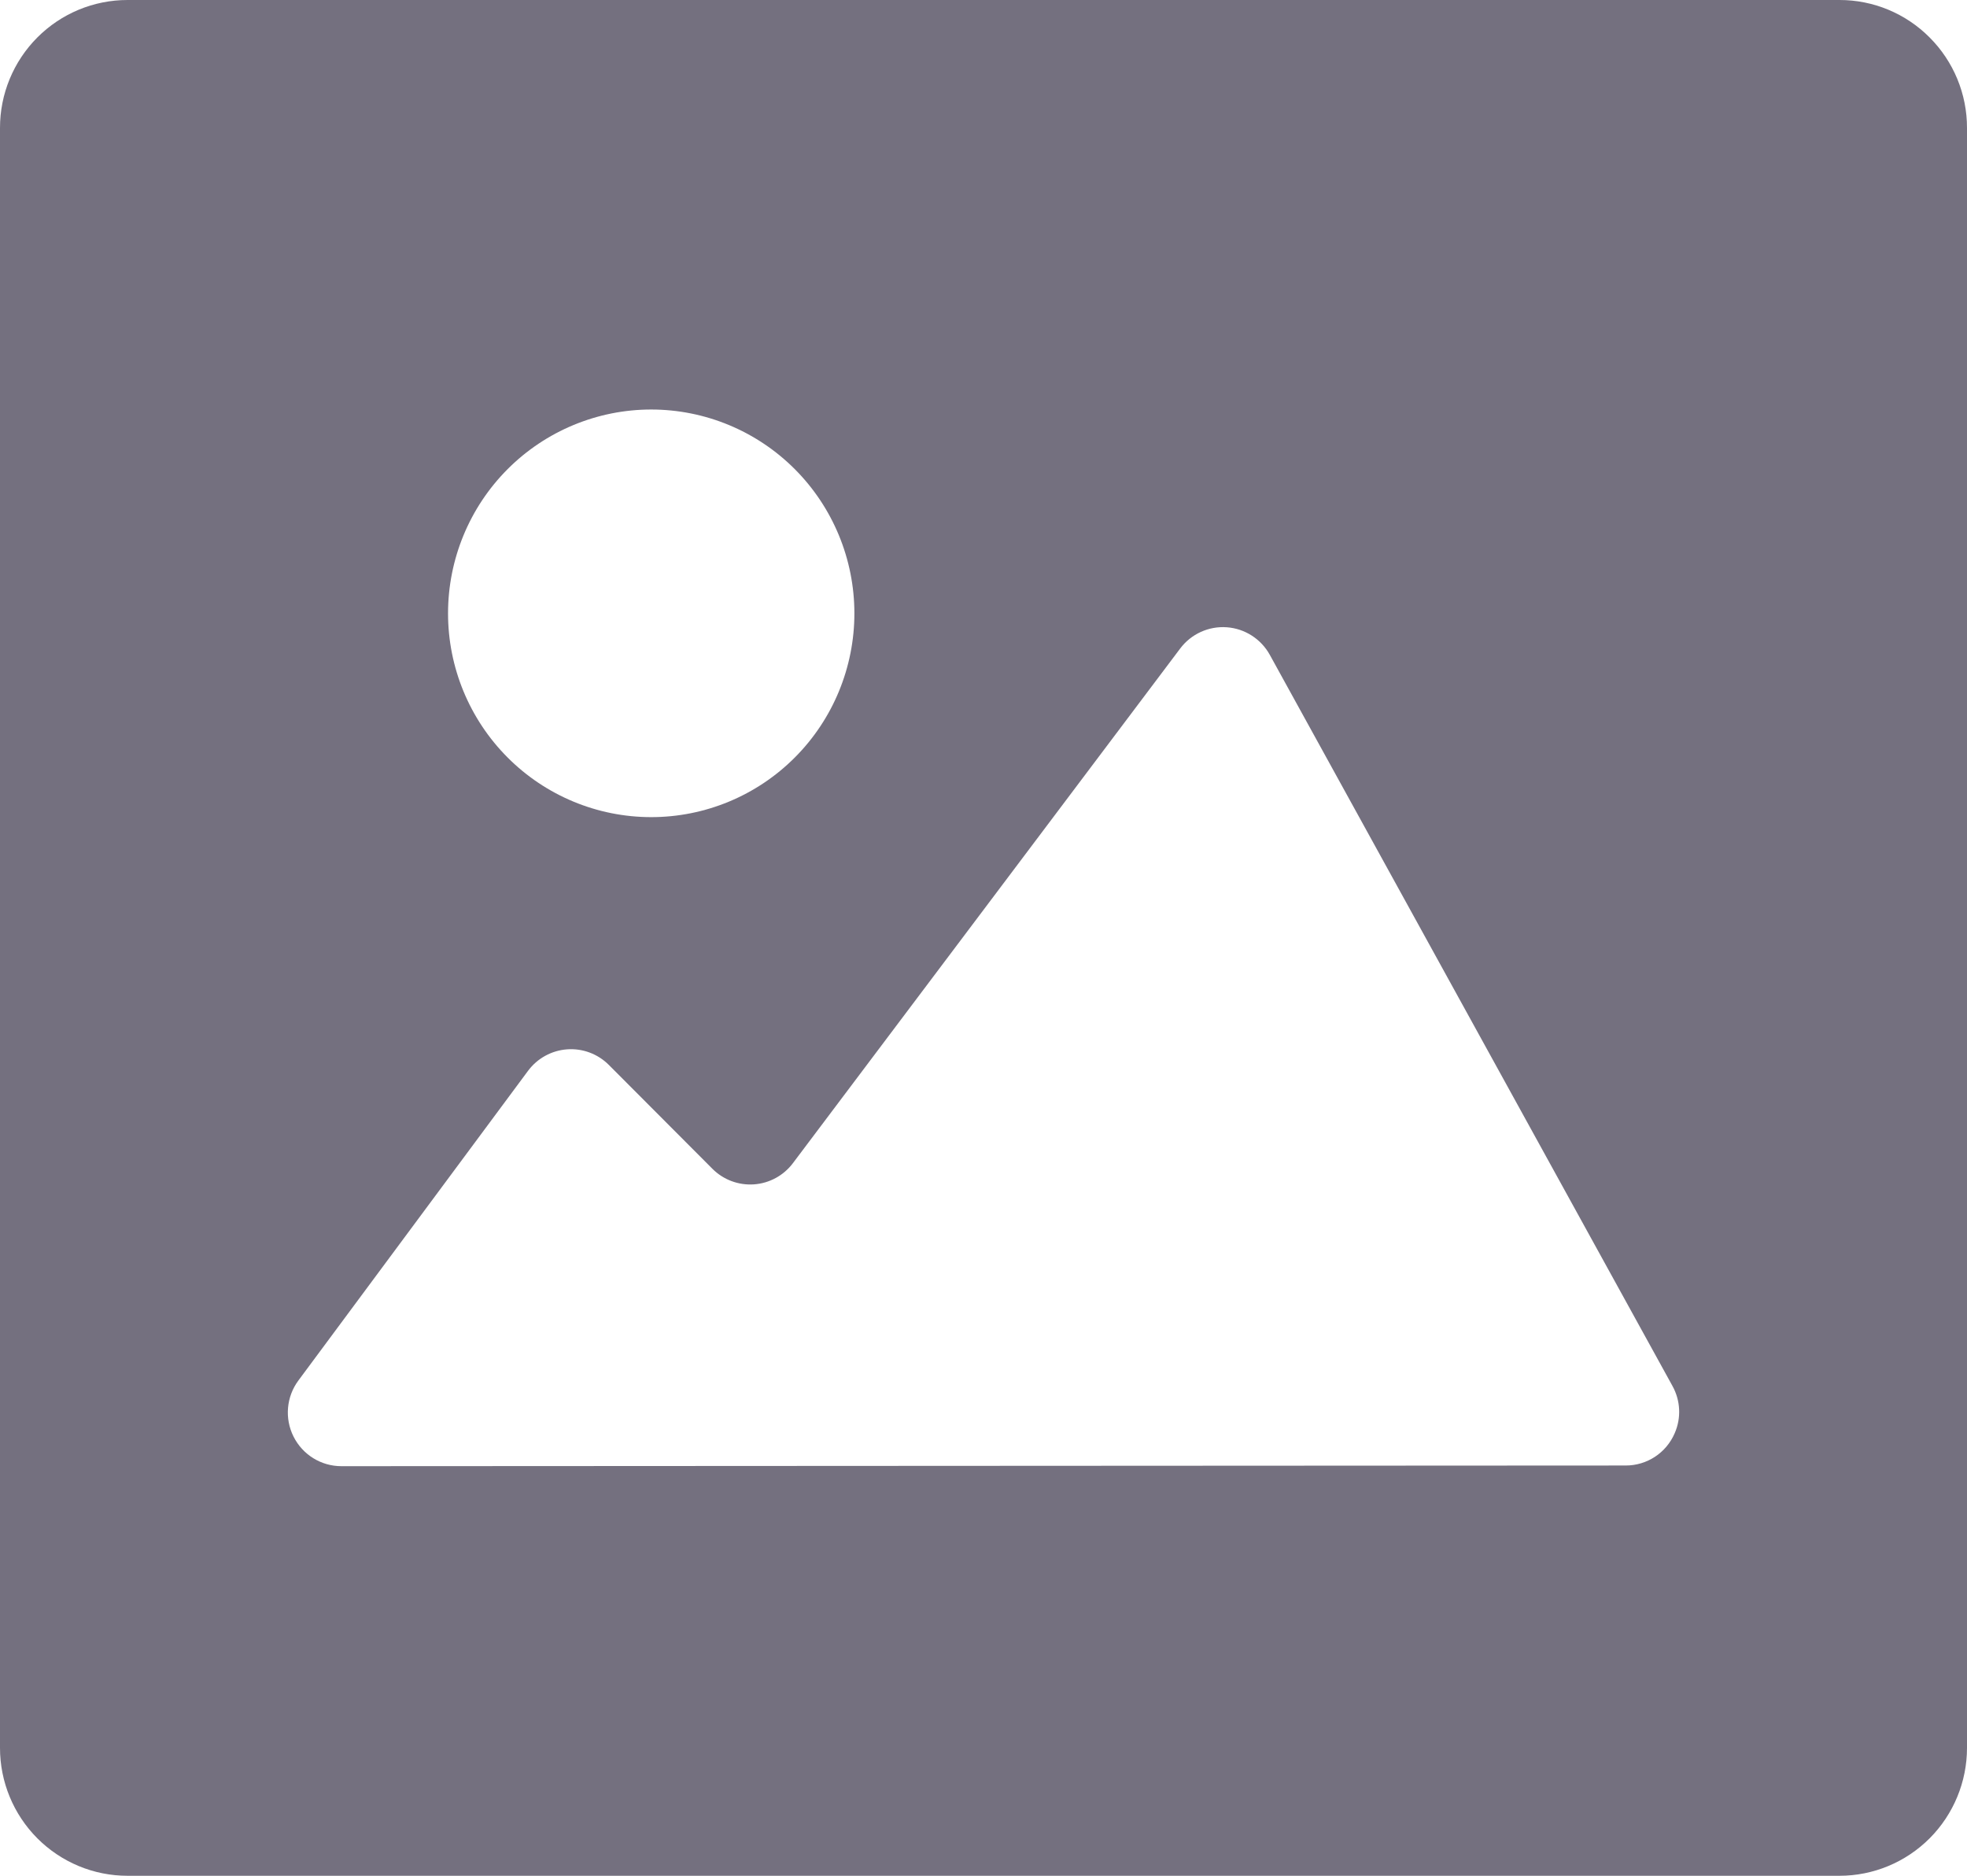<svg width="86" height="82" viewBox="0 0 86 82" fill="none" xmlns="http://www.w3.org/2000/svg">
<path d="M84.366 1.638C83.322 0.588 81.903 -0.002 80.423 6.92287e-06H5.577C4.097 -0.001 2.678 0.589 1.633 1.637C0.586 2.687 -0.001 4.109 7.72295e-07 5.593V76.407C-0.001 77.891 0.587 79.313 1.633 80.363C2.679 81.411 4.097 82.001 5.577 82H80.423C81.902 82 83.32 81.411 84.367 80.362C85.412 79.313 86 77.891 86 76.407V5.593C86.002 4.109 85.414 2.686 84.366 1.638ZM28.473 17.902C30.829 17.903 33.088 18.842 34.754 20.513C36.419 22.184 37.355 24.45 37.355 26.813C37.355 29.176 36.419 31.442 34.753 33.112C33.087 34.783 30.827 35.722 28.471 35.721C26.115 35.721 23.855 34.782 22.19 33.111C20.524 31.44 19.588 29.174 19.589 26.812C19.589 24.448 20.525 22.182 22.191 20.511C23.857 18.841 26.117 17.902 28.473 17.902ZM73.221 62.651C72.853 63.512 72.008 64.068 71.074 64.065L14.928 64.094C14.042 64.096 13.232 63.595 12.834 62.801C12.436 62.008 12.519 61.057 13.049 60.345L23.086 46.812C23.493 46.264 24.116 45.922 24.794 45.872C25.472 45.822 26.138 46.071 26.619 46.553L31.146 51.092C31.624 51.573 32.287 51.821 32.962 51.775C33.638 51.728 34.26 51.39 34.668 50.847L51.601 28.348C52.079 27.713 52.844 27.365 53.635 27.421C54.425 27.477 55.134 27.931 55.518 28.627L73.121 60.585V60.586C73.475 61.22 73.513 61.985 73.221 62.651Z" fill="#74707F"/>
</svg>
